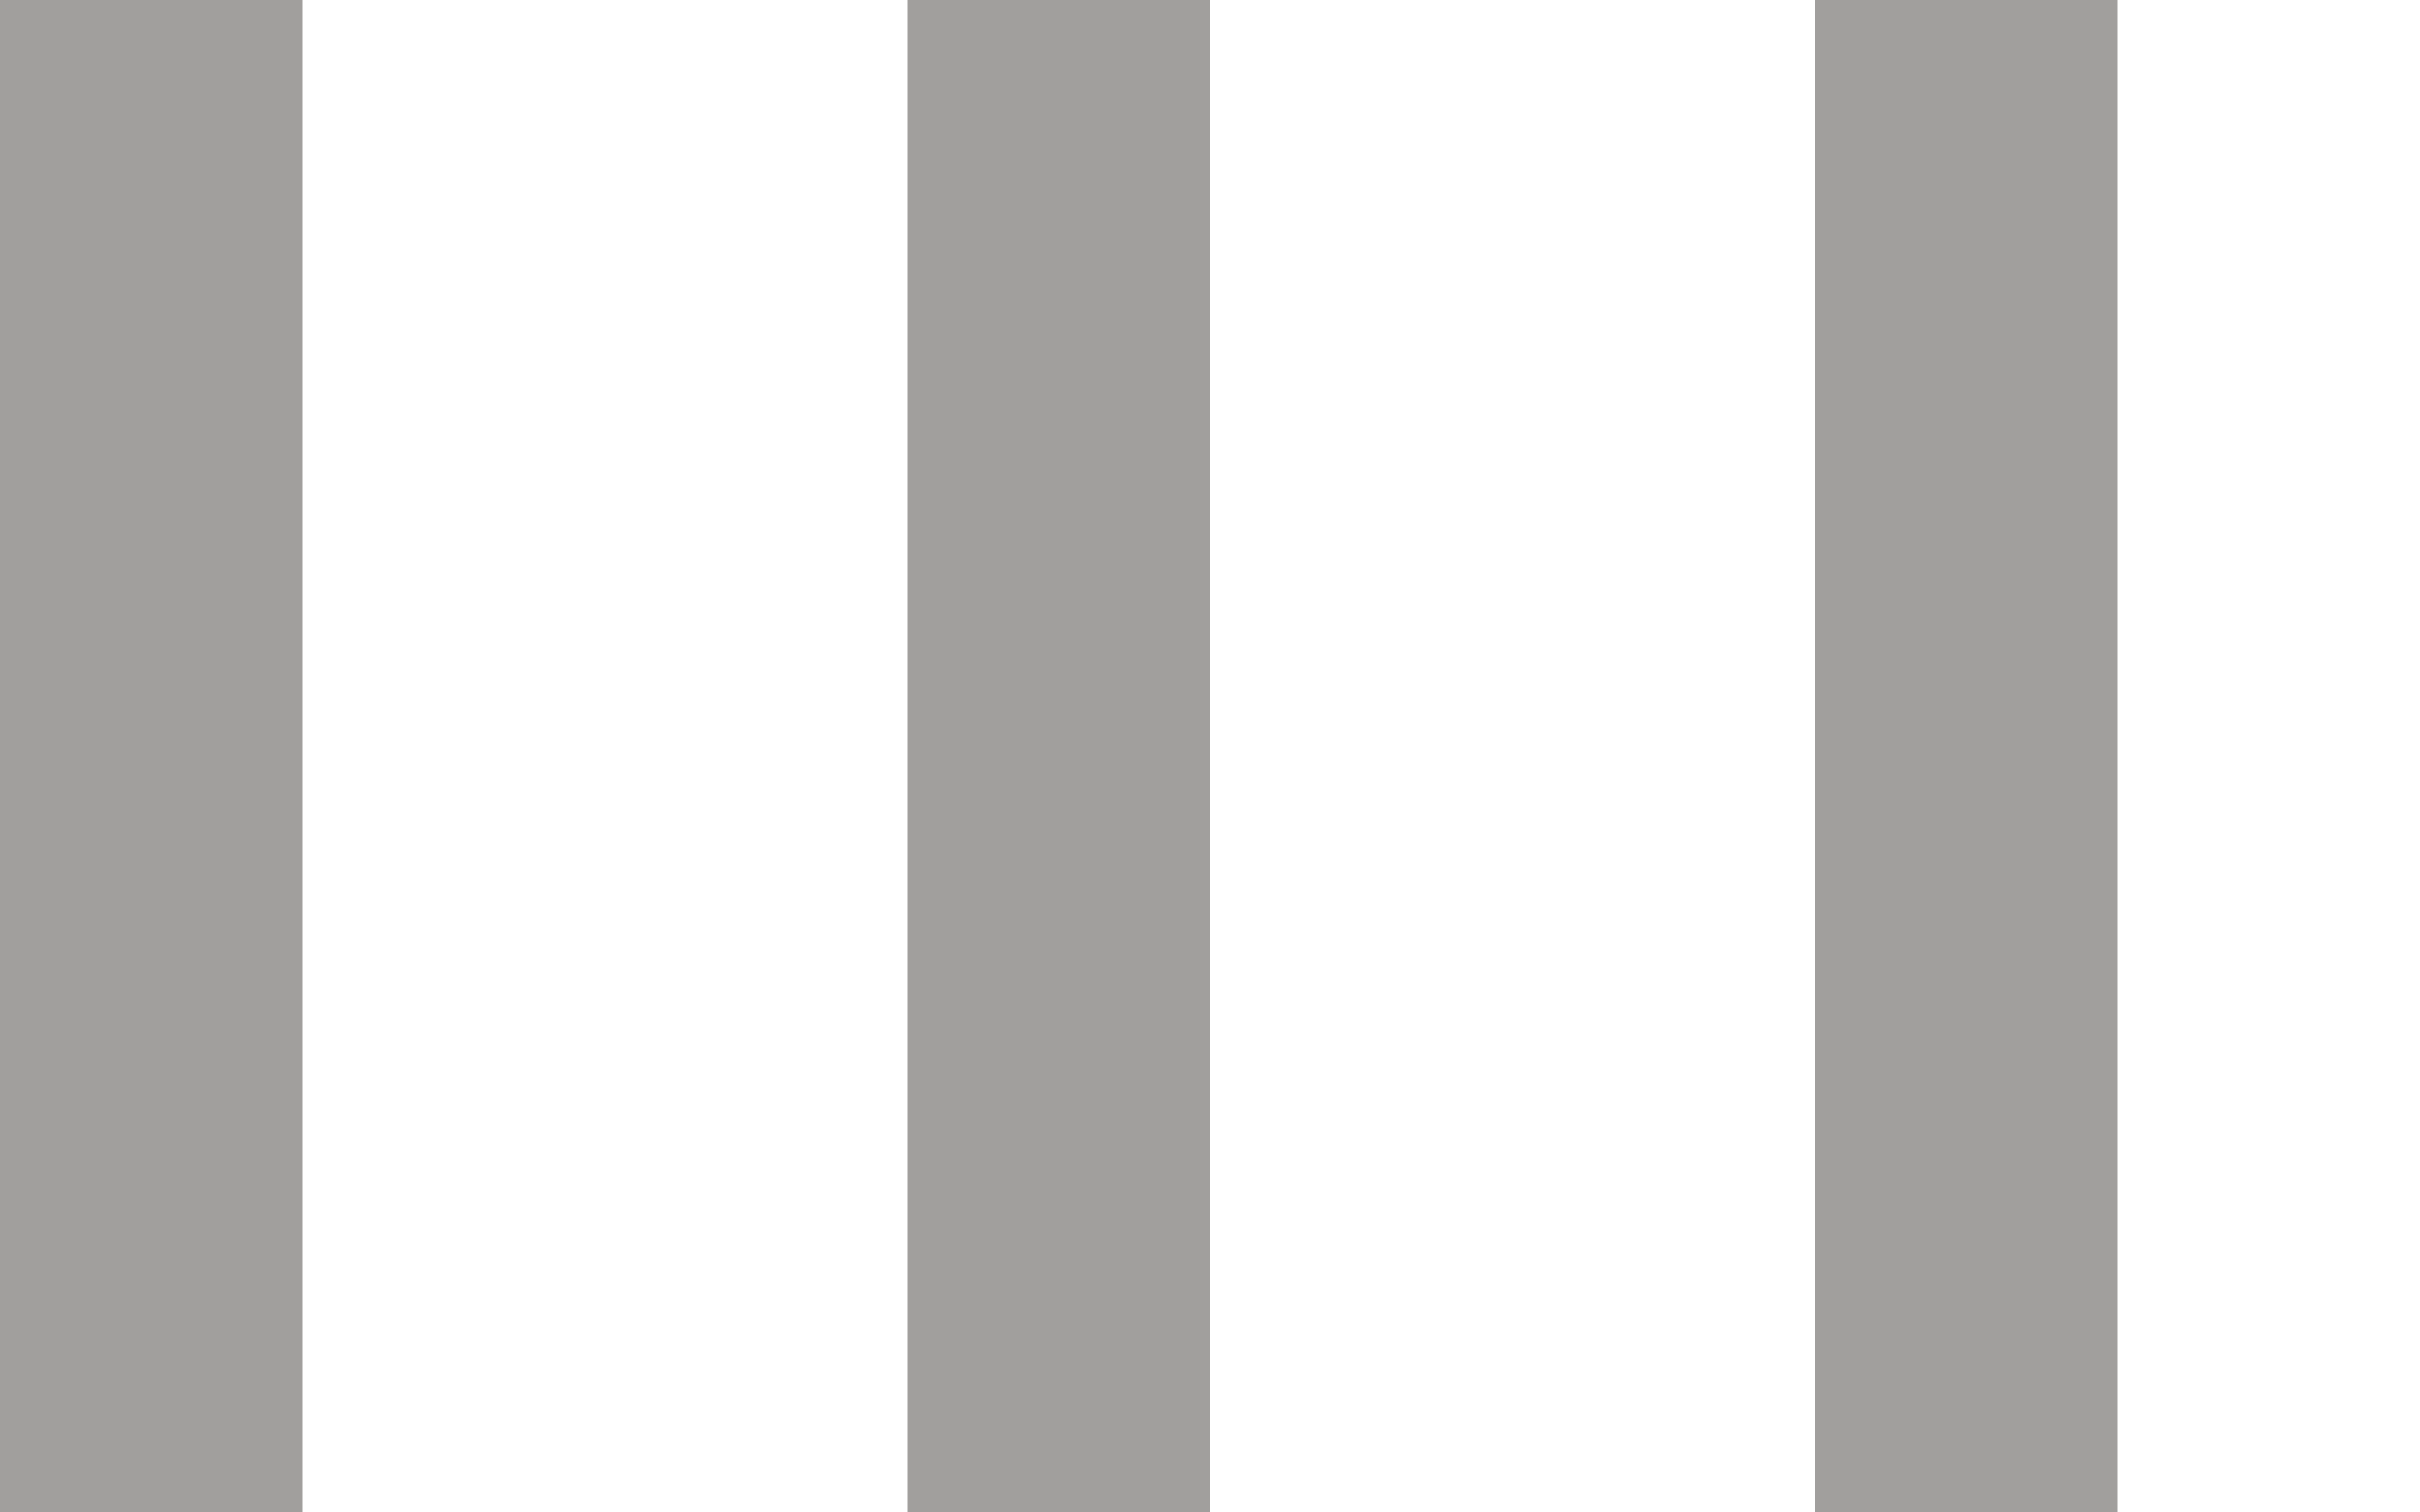 <?xml version="1.0" encoding="UTF-8" standalone="no"?>
<!-- Created with Inkscape (http://www.inkscape.org/) -->

<svg
   xmlns:dc="http://purl.org/dc/elements/1.1/"
   xmlns:cc="http://creativecommons.org/ns#"
   xmlns:rdf="http://www.w3.org/1999/02/22-rdf-syntax-ns#"
   xmlns:svg="http://www.w3.org/2000/svg"
   xmlns="http://www.w3.org/2000/svg"
   xmlns:sodipodi="http://sodipodi.sourceforge.net/DTD/sodipodi-0.dtd"
   xmlns:inkscape="http://www.inkscape.org/namespaces/inkscape"
   width="8"
   height="5"
   id="svg5263"
   version="1.1"
   inkscape:version="0.92.3 (2405546, 2018-03-11)"
   sodipodi:docname="slider-horz-grip.svg"
   inkscape:export-filename="/usr/share/themes/Clearlooks-Phenix-HiDPI/gtk-3.0/img/slider-horz@2.png"
   inkscape:export-xdpi="180"
   inkscape:export-ydpi="180">
  <defs
     id="defs5265" />
  <sodipodi:namedview
     id="base"
     pagecolor="#555753"
     bordercolor="#666666"
     borderopacity="1.0"
     inkscape:pageopacity="0.0"
     inkscape:pageshadow="2"
     inkscape:zoom="146"
     inkscape:cx="2.7020548"
     inkscape:cy="2.5"
     inkscape:document-units="px"
     inkscape:current-layer="layer1"
     showgrid="true"
     inkscape:snap-global="true"
     inkscape:snap-bbox="true"
     inkscape:window-width="1912"
     inkscape:window-height="1007"
     inkscape:window-x="0"
     inkscape:window-y="0"
     inkscape:window-maximized="0">
    <inkscape:grid
       type="xygrid"
       id="grid5779"
       empspacing="2"
       visible="true"
       enabled="true"
       snapvisiblegridlinesonly="true"
       spacingx="0.5"
       spacingy="0.5"
       originx="0"
       originy="0" />
  </sodipodi:namedview>
  <g
     inkscape:label="Layer 1"
     inkscape:groupmode="layer"
     id="layer1"
     transform="translate(0,-1047.362)">
    <path
       style="fill:none;stroke:#a19f9d;stroke-width:1px;stroke-linecap:butt;stroke-linejoin:miter;stroke-opacity:1"
       d="m 0.5,0 0,5"
       id="path5781"
       inkscape:connector-curvature="0"
       transform="translate(0,1047.362)" />
    <path
       style="fill:none;stroke:#a19f9d;stroke-width:1px;stroke-linecap:butt;stroke-linejoin:miter;stroke-opacity:1"
       d="m 3.5,1047.362 0,5"
       id="path5781-3"
       inkscape:connector-curvature="0" />
    <path
       style="fill:none;stroke:#a19f9d;stroke-width:1px;stroke-linecap:butt;stroke-linejoin:miter;stroke-opacity:1"
       d="m 6.5,1047.362 0,5"
       id="path5781-38"
       inkscape:connector-curvature="0" />
  </g>
</svg>
